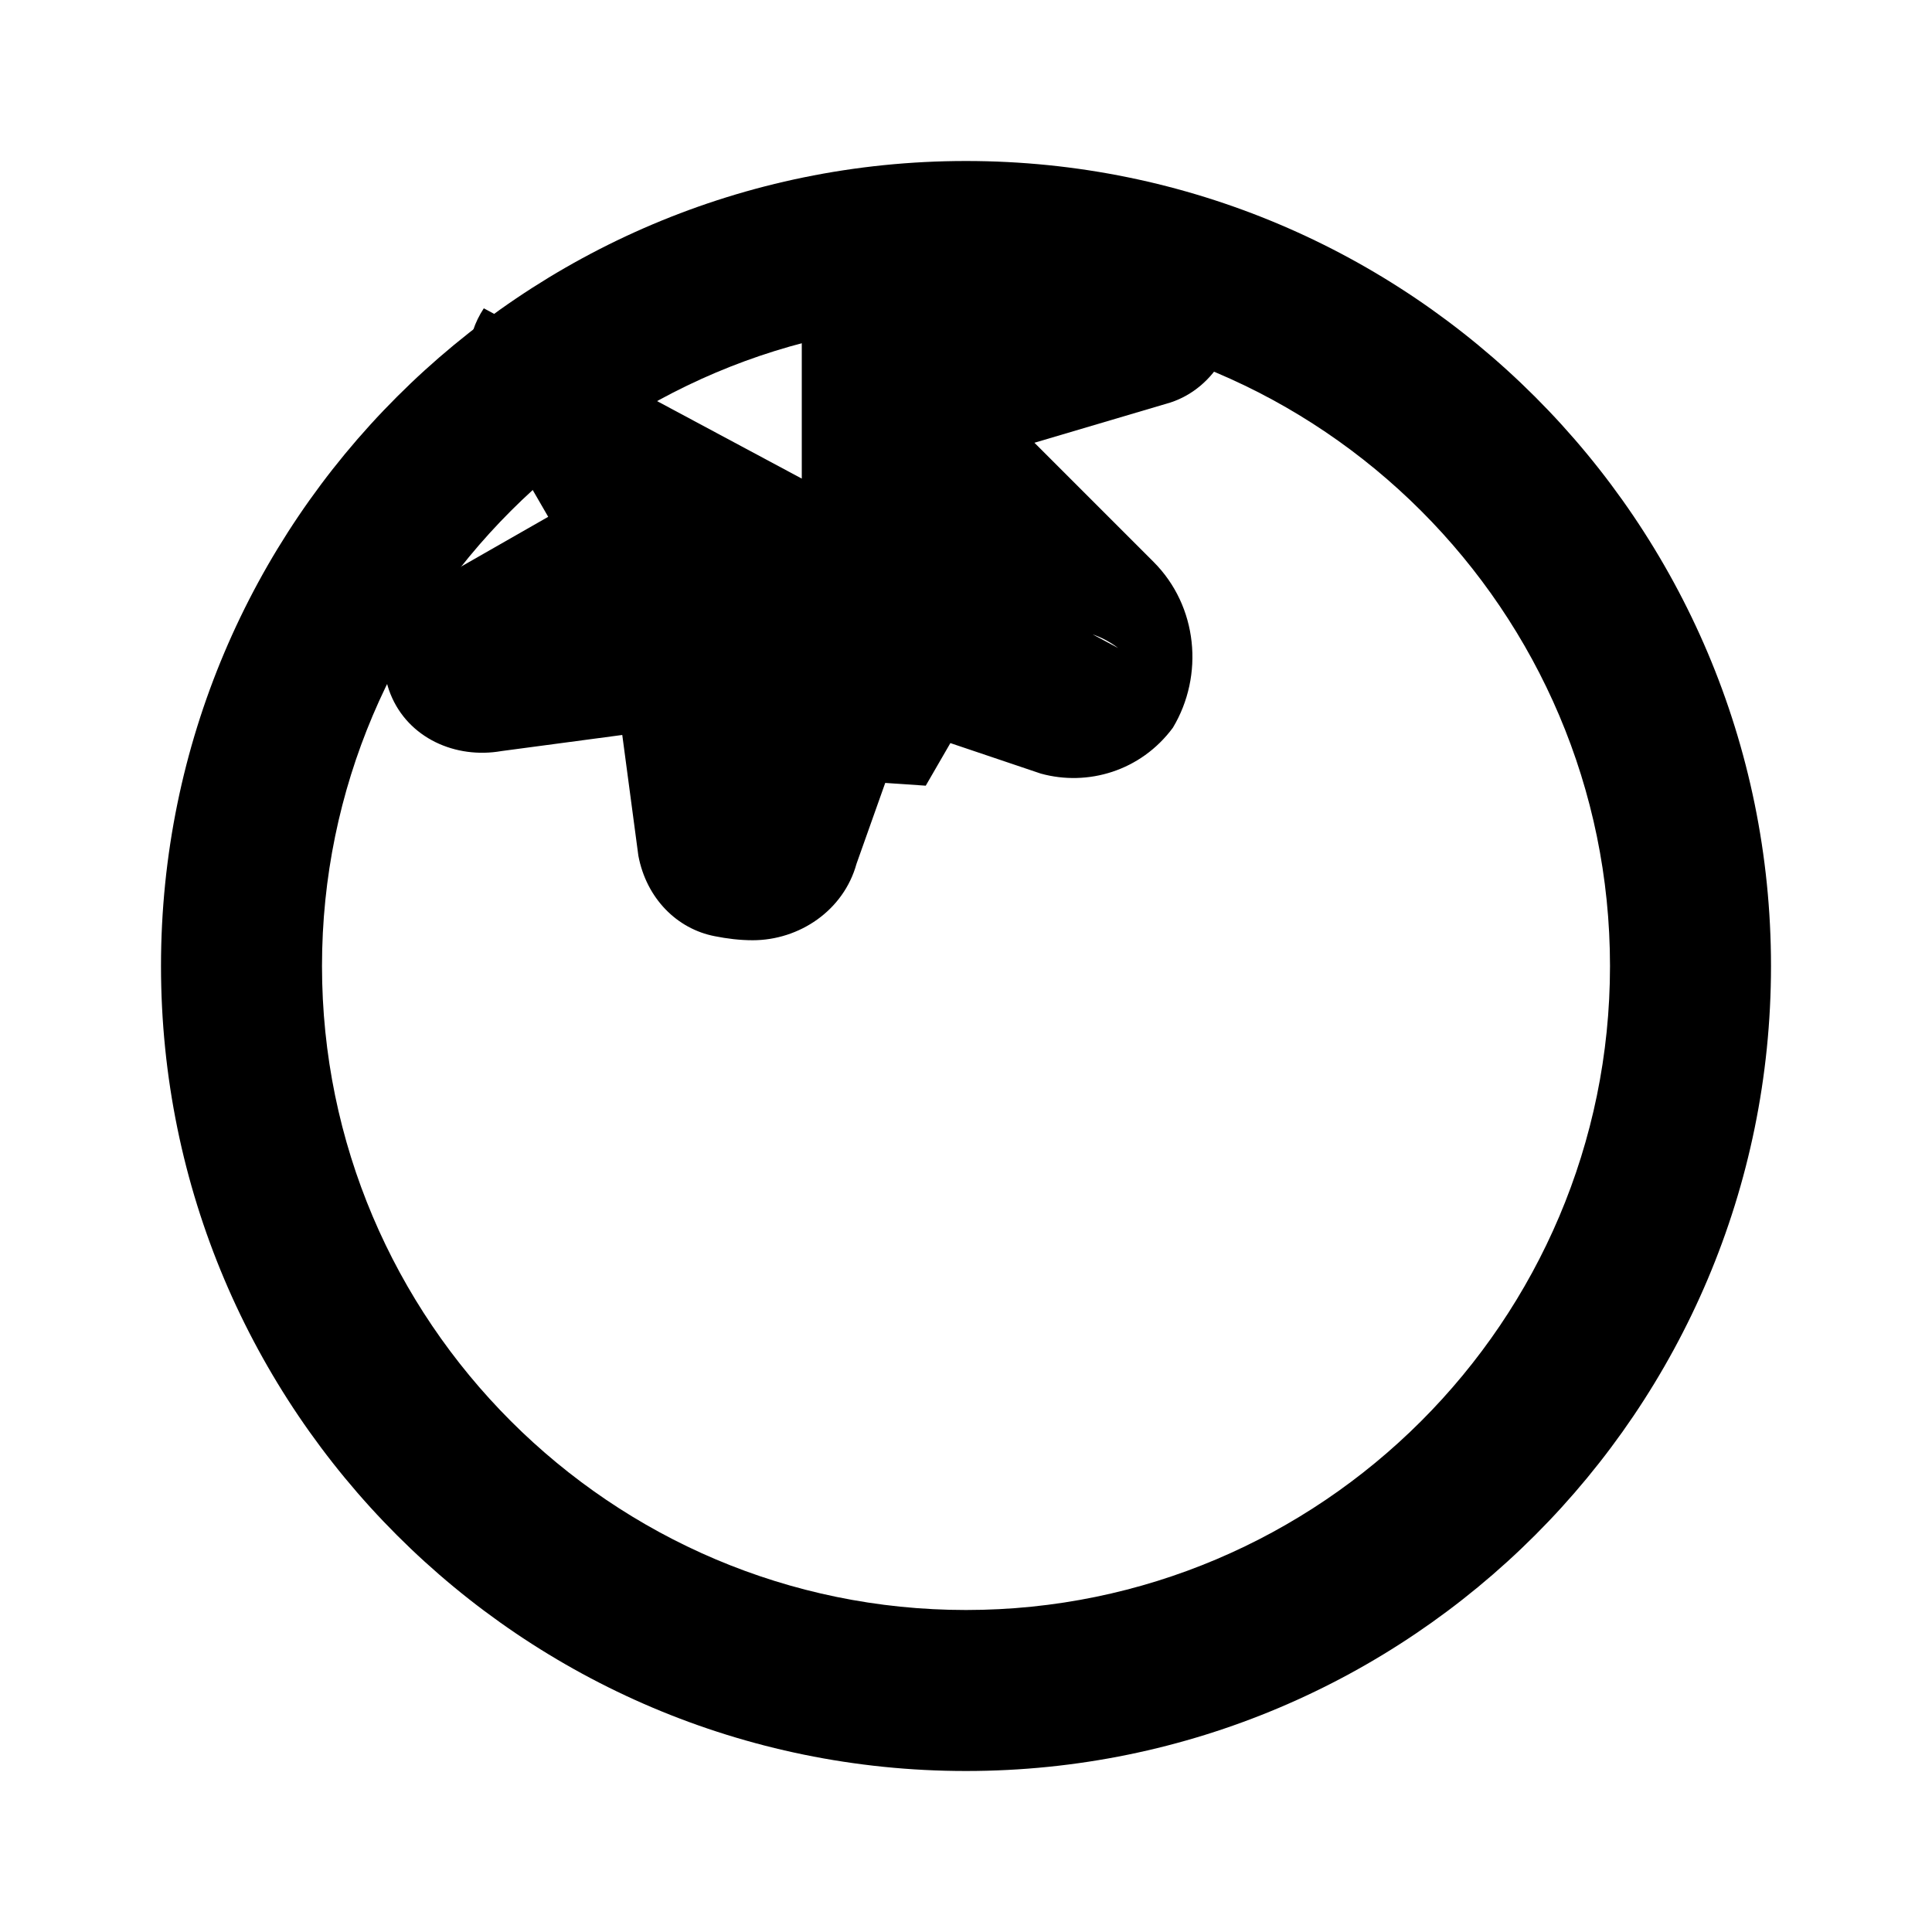 <svg xmlns="http://www.w3.org/2000/svg" viewBox="0 0 24 24" class="icon icon-turbine">
  <path d="M12 2C6.48 2 2 6.48 2 12s4.48 10 10 10 10-4.48 10-10S17.52 2 12 2zm0 18c-4.41 0-8-3.59-8-8s3.59-8 8-8 8 3.59 8 8-3.59 8-8 8z"/>
  <path d="M13.89 8.05c-.5-.38-1.21-.28-1.54.24l-.85 1.47-1.47-.1c-.62-.04-1.18-.35-1.47-.85-.38-.62-.24-1.4.23-1.8l1.17-.9V4c0-.66.68-1.14 1.3-.86l1.2.6 1.4-.8c.62-.36 1.39-.07 1.49.66.09.62-.26 1.22-.81 1.4l-1.69.5 1.48 1.48c.55.55.63 1.41.24 2.06-.4.54-1.06.73-1.64.57l-1.69-.57-.6 1.69c-.16.58-.71.95-1.29.95-.16 0-.32-.02-.47-.05-.47-.09-.85-.47-.95-1l-.2-1.5-1.5.2c-.57.1-1.16-.16-1.38-.71-.22-.55.05-1.14.56-1.4l1.4-.8-.85-1.47c-.2-.35-.18-.77.05-1.12z"/>
</svg>